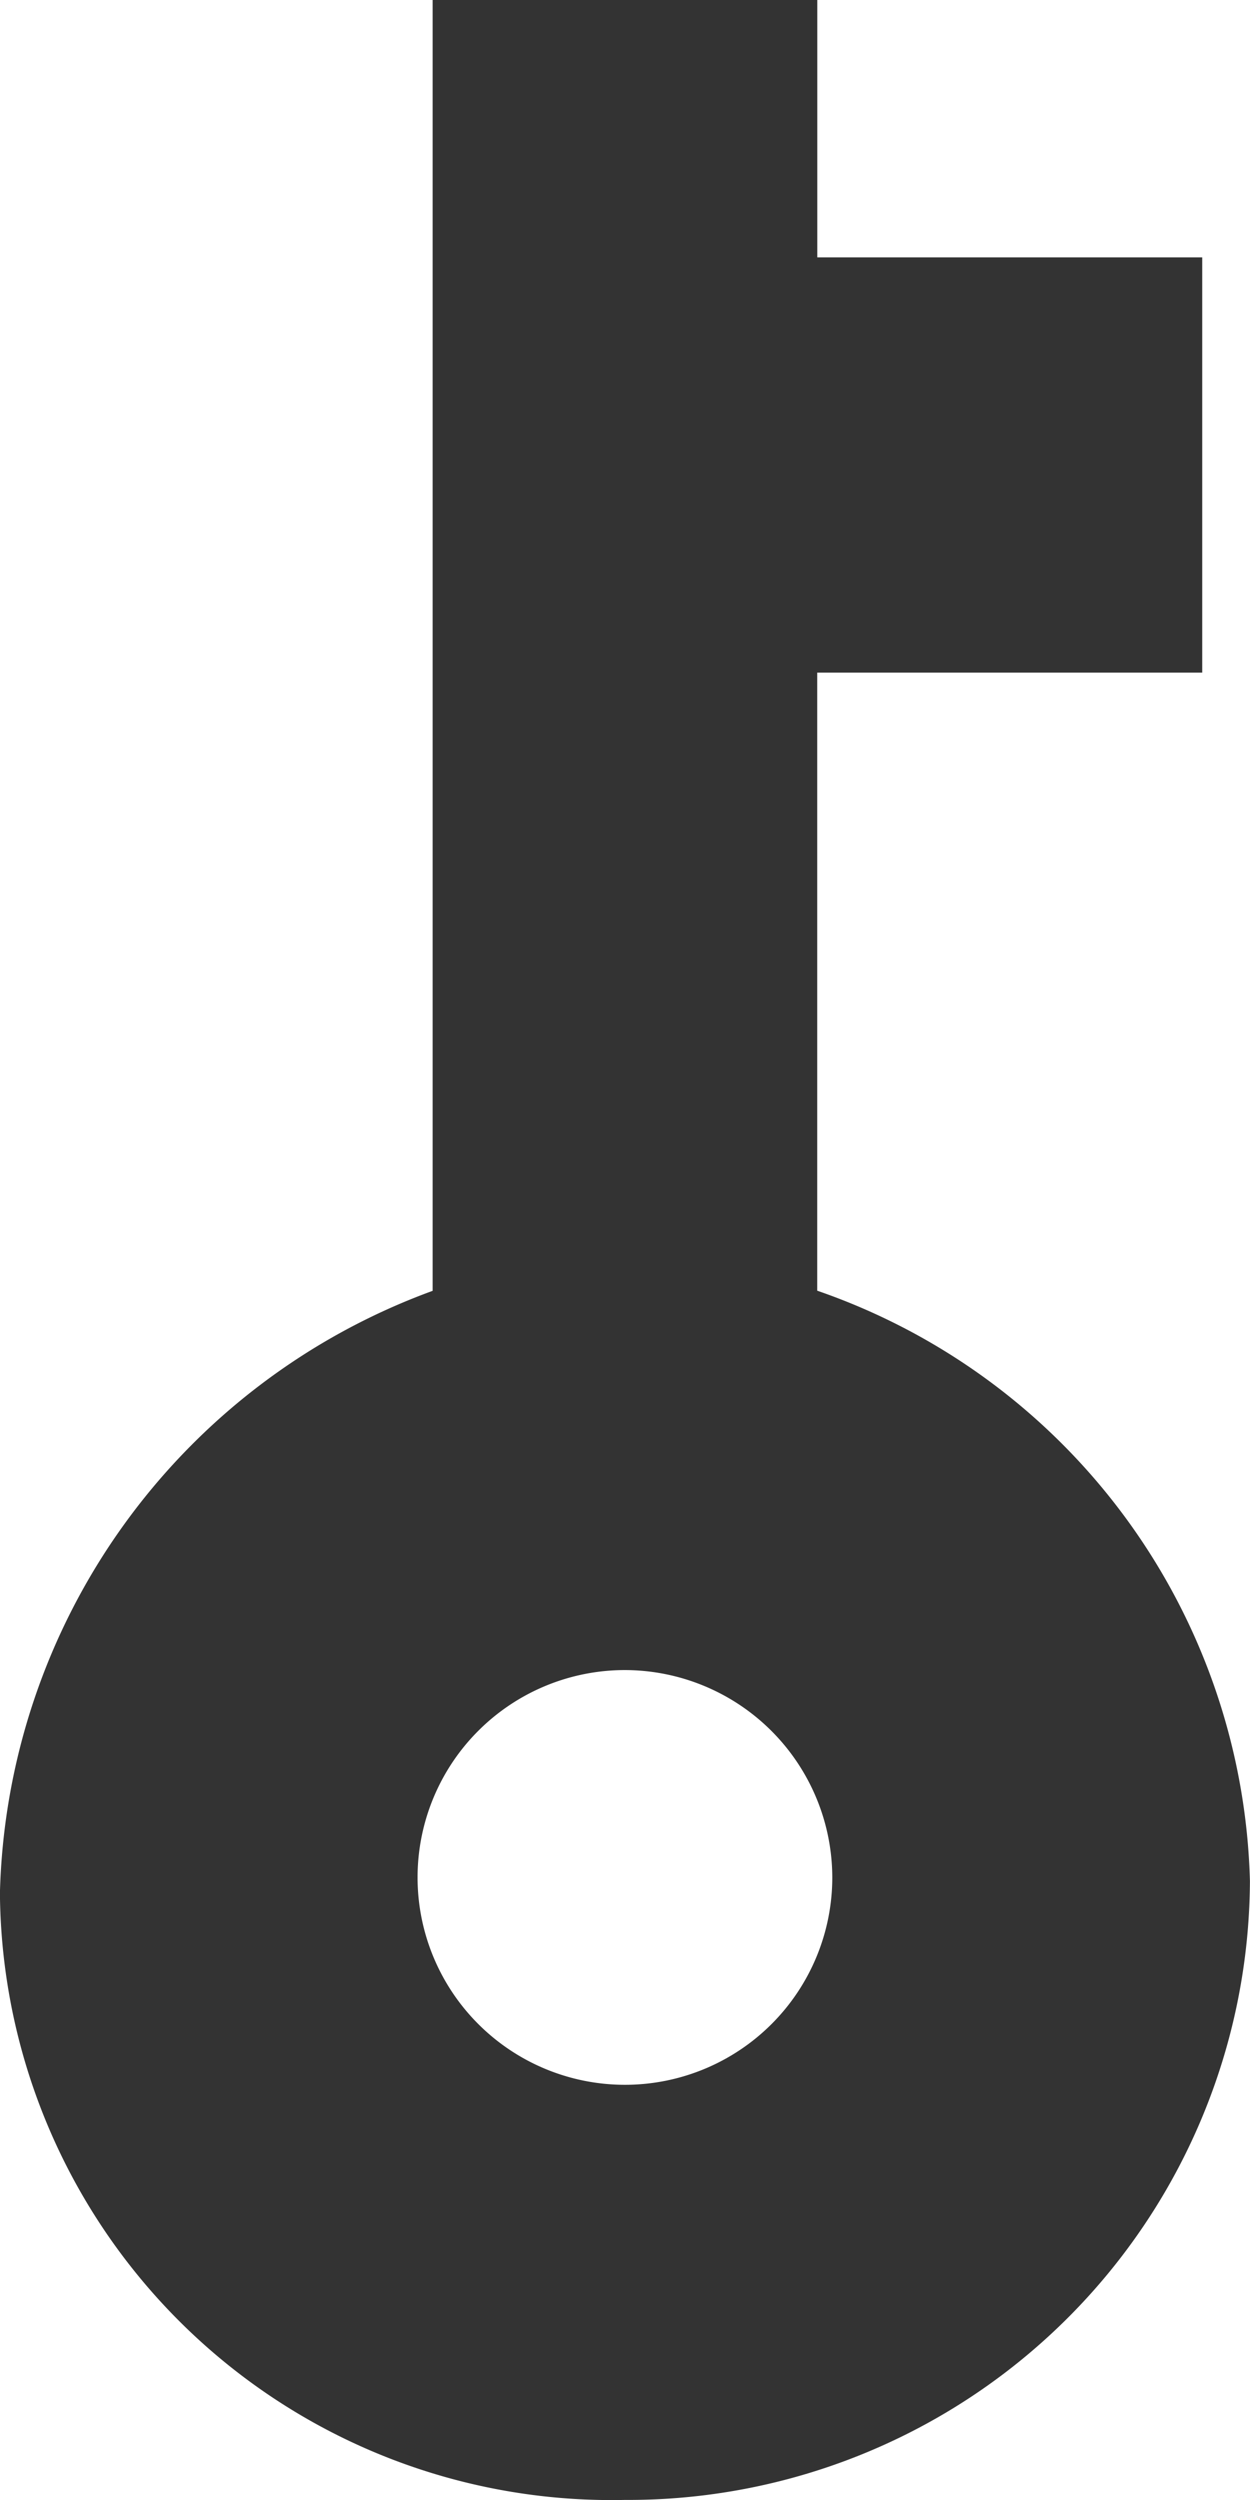 <svg xmlns="http://www.w3.org/2000/svg" width="18" height="36" viewBox="0 0 18 36">
  <path id="Icon_ionic-md-key" data-name="Icon ionic-md-key" d="M20.787,16.918a9.487,9.487,0,0,0-8.671-6.231,8.808,8.808,0,0,0-8.74,9,8.953,8.953,0,0,0,8.913,9,9.251,9.251,0,0,0,8.5-6.231h8.9V28h5.98V22.457h3.713V16.918ZM12.34,22.673a2.986,2.986,0,1,1,2.986-2.986A2.992,2.992,0,0,1,12.34,22.673Z" transform="translate(-10.688 39.375) rotate(-90)" fill="#333"/>
</svg>
